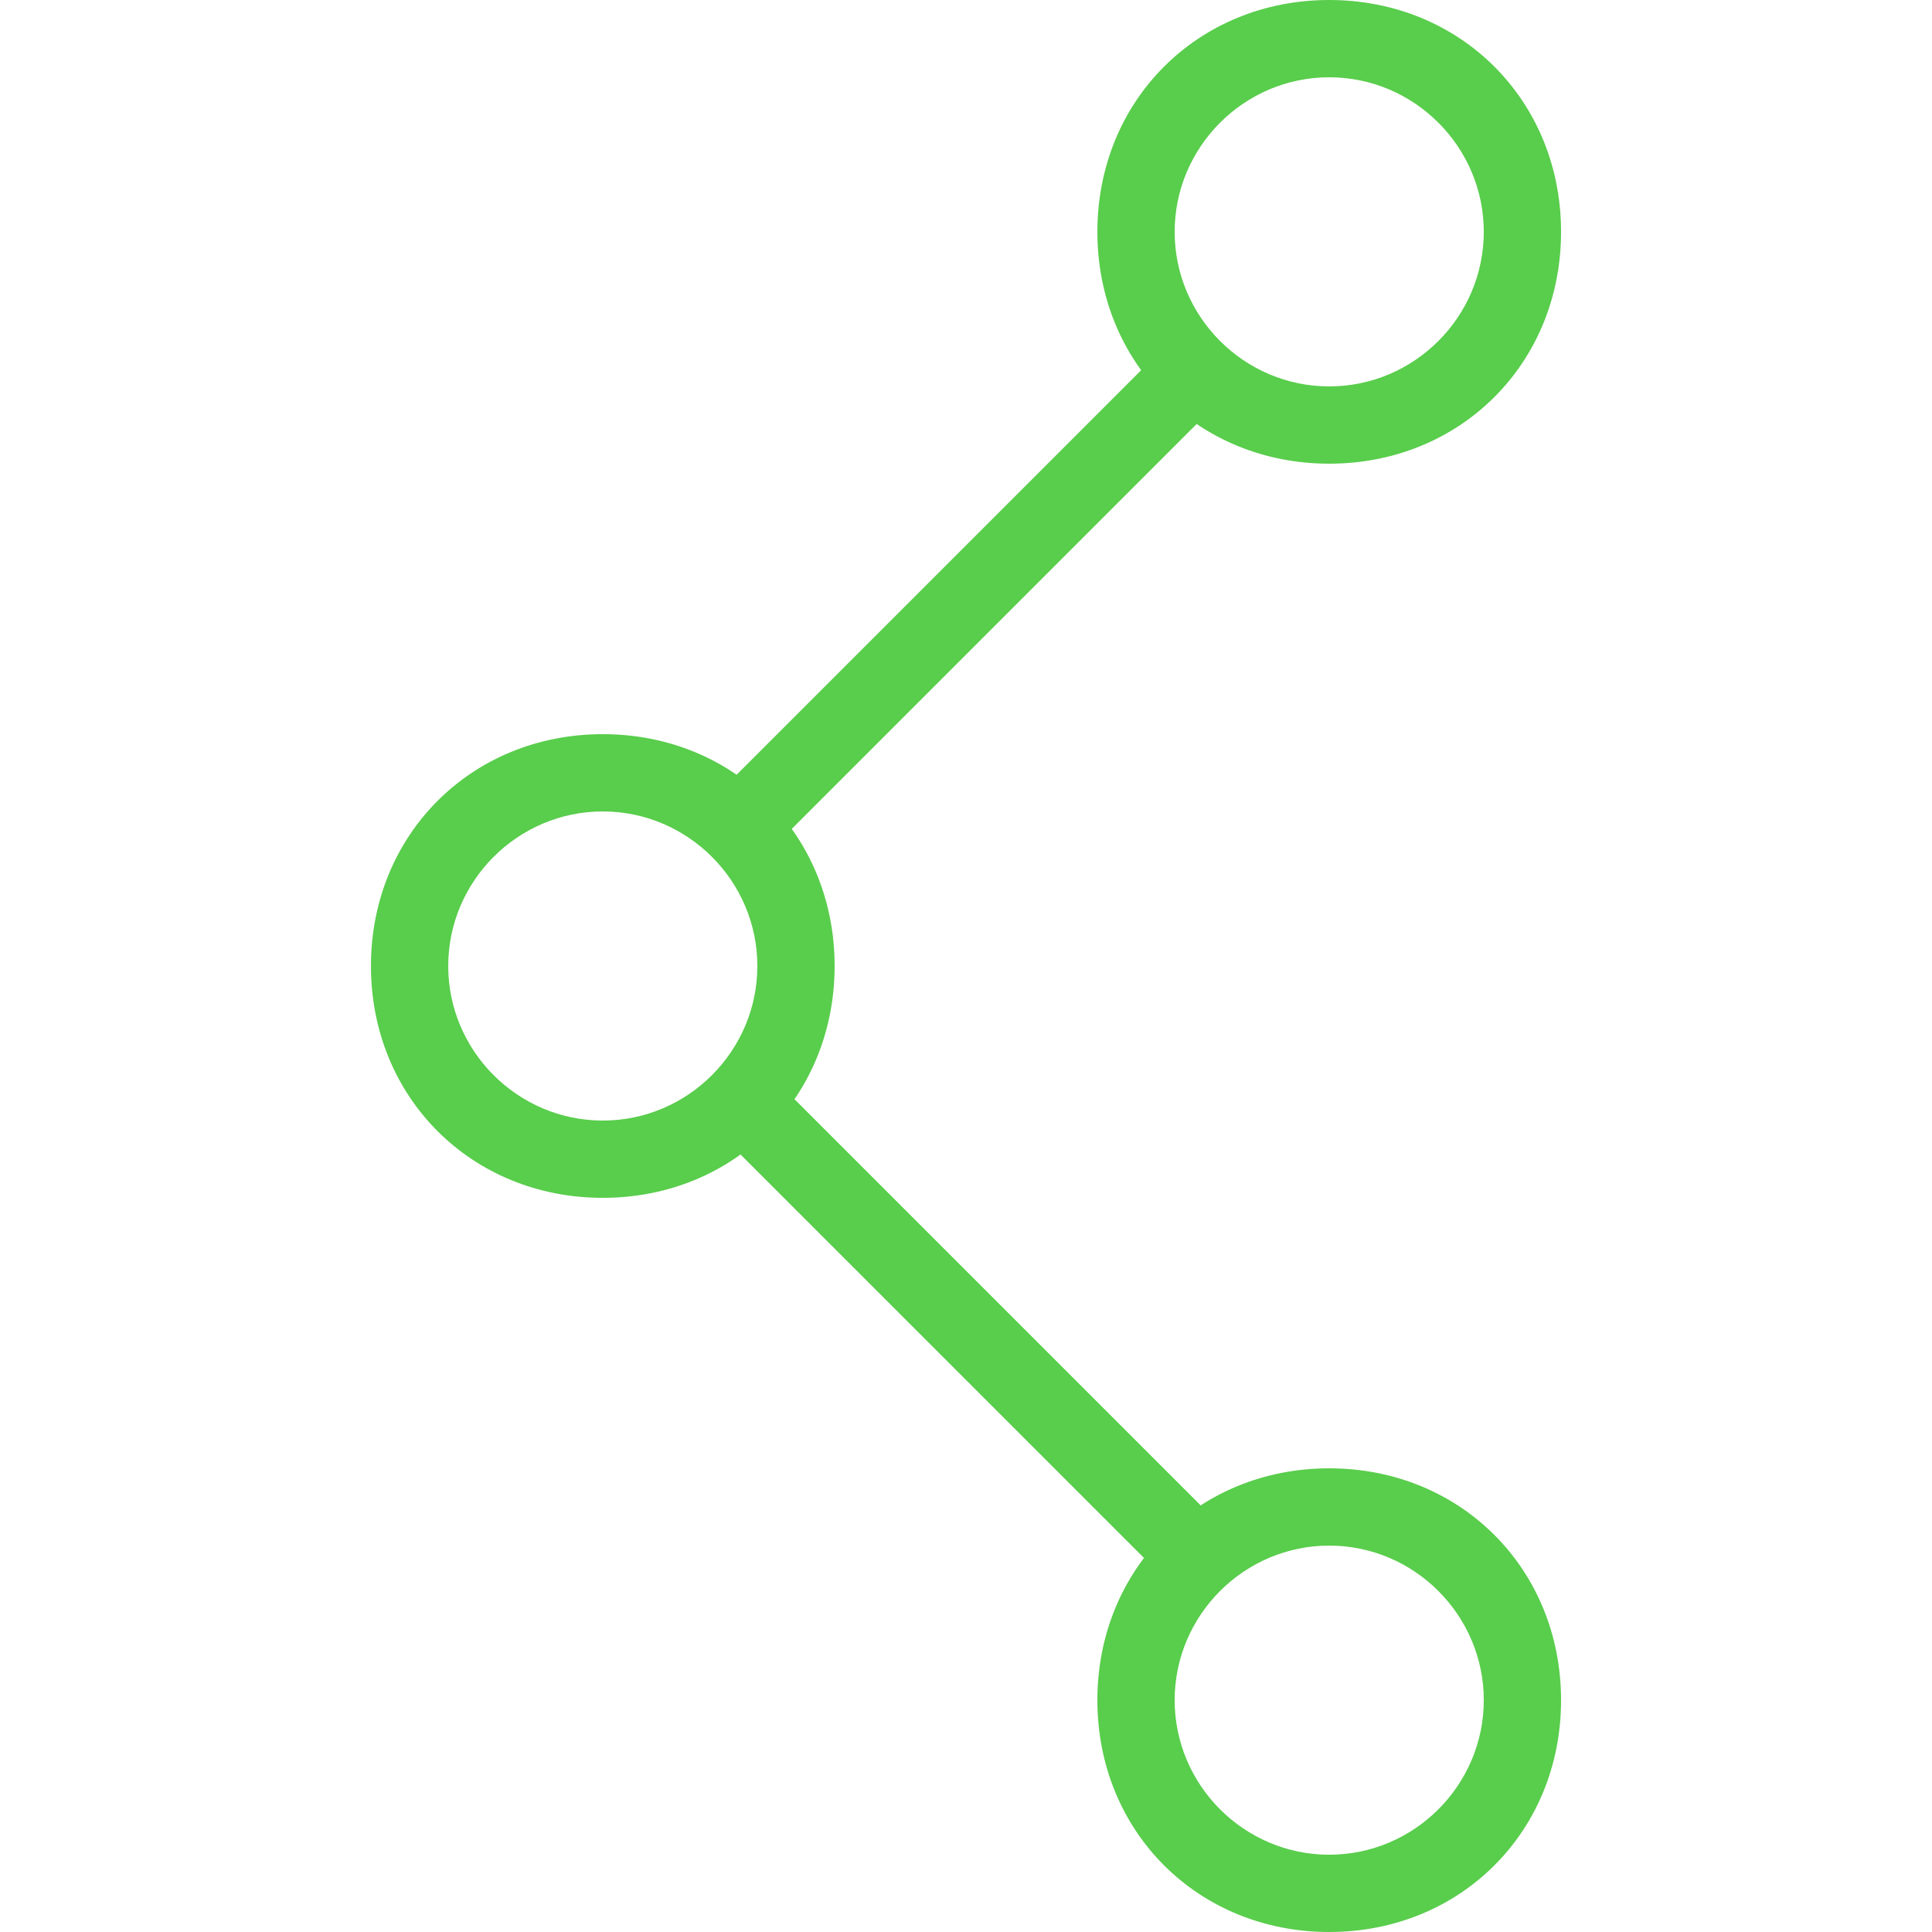 <?xml version="1.0" encoding="utf-8"?>
<!-- Generator: Adobe Illustrator 18.1.1, SVG Export Plug-In . SVG Version: 6.00 Build 0)  -->
<svg version="1.1" id="Layer_1" xmlns="http://www.w3.org/2000/svg" xmlns:xlink="http://www.w3.org/1999/xlink" x="0px" y="0px"
	 viewBox="0 0 25 25" enable-background="new 0 0 25 25" xml:space="preserve">
<rect opacity="0" fill="#FFFFFF" width="25" height="25"/>
<g display="none">
	<g display="inline">
		<path fill="#59CD4C" d="M23.9,24.1h-23c-0.2,0-0.4-0.1-0.4-0.3c-0.1-0.2-0.1-0.4,0-0.5l2-3c0.1-0.1,0.2-0.2,0.4-0.2h19
			c0.2,0,0.3,0.1,0.4,0.2l2,3c0.1,0.2,0.1,0.4,0,0.5C24.3,24,24.1,24.1,23.9,24.1z M1.9,23.1H23l-1.3-2H3.2L1.9,23.1z"/>
	</g>
	<g display="inline">
		<g>
			<path fill="#59CD4C" d="M4.9,21.1c-0.3,0-0.5-0.2-0.5-0.5v-10c0-0.3,0.2-0.5,0.5-0.5s0.5,0.2,0.5,0.5v10
				C5.4,20.8,5.2,21.1,4.9,21.1z"/>
		</g>
		<g>
			<path fill="#59CD4C" d="M6.9,21.1c-0.3,0-0.5-0.2-0.5-0.5v-10c0-0.3,0.2-0.5,0.5-0.5s0.5,0.2,0.5,0.5v10
				C7.4,20.8,7.2,21.1,6.9,21.1z"/>
		</g>
	</g>
	<g display="inline">
		<g>
			<path fill="#59CD4C" d="M11.5,21.1c-0.3,0-0.5-0.2-0.5-0.5v-10c0-0.3,0.2-0.5,0.5-0.5s0.5,0.2,0.5,0.5v10
				C12,20.8,11.7,21.1,11.5,21.1z"/>
		</g>
		<g>
			<path fill="#59CD4C" d="M13.5,21.1c-0.3,0-0.5-0.2-0.5-0.5v-10c0-0.3,0.2-0.5,0.5-0.5s0.5,0.2,0.5,0.5v10
				C14,20.8,13.7,21.1,13.5,21.1z"/>
		</g>
	</g>
	<g display="inline">
		<g>
			<path fill="#59CD4C" d="M18,21.1c-0.3,0-0.5-0.2-0.5-0.5v-10c0-0.3,0.2-0.5,0.5-0.5s0.5,0.2,0.5,0.5v10
				C18.5,20.8,18.3,21.1,18,21.1z"/>
		</g>
		<g>
			<path fill="#59CD4C" d="M20,21.1c-0.3,0-0.5-0.2-0.5-0.5v-10c0-0.3,0.2-0.5,0.5-0.5s0.5,0.2,0.5,0.5v10
				C20.5,20.8,20.3,21.1,20,21.1z"/>
		</g>
	</g>
	<g display="inline">
		<path fill="#59CD4C" d="M24.1,11.1C24.1,11.1,24,11.1,24.1,11.1H0.9c-0.2,0-0.4-0.1-0.5-0.3c-0.1-0.2,0-0.4,0.2-0.6L12.2,1
			c0.2-0.1,0.4-0.1,0.6,0l11.5,9.1c0.2,0.1,0.3,0.3,0.3,0.5C24.6,10.8,24.3,11.1,24.1,11.1z M2.4,10.1h20.2l-10.1-8L2.4,10.1z"/>
	</g>
</g>
<g>
	<g>
		<path fill="#59CD4C" d="M17.2,6c-1.7,0-3-1.3-3-3s1.3-3,3-3s3,1.3,3,3S18.9,6,17.2,6z M17.2,1c-1.1,0-2,0.9-2,2s0.9,2,2,2
			s2-0.9,2-2S18.3,1,17.2,1z"/>
	</g>
	<g>
		<path fill="#59CD4C" d="M17.2,25c-1.7,0-3-1.3-3-3s1.3-3,3-3s3,1.3,3,3S18.9,25,17.2,25z M17.2,20c-1.1,0-2,0.9-2,2s0.9,2,2,2
			s2-0.9,2-2S18.3,20,17.2,20z"/>
	</g>
	<g>
		<path fill="#59CD4C" d="M7.8,15.5c-1.7,0-3-1.3-3-3s1.3-3,3-3s3,1.3,3,3S9.5,15.5,7.8,15.5z M7.8,10.5c-1.1,0-2,0.9-2,2s0.9,2,2,2
			s2-0.9,2-2S8.9,10.5,7.8,10.5z"/>
	</g>
	<g>
		<rect x="12" y="3.6" transform="matrix(0.707 0.707 -0.707 0.707 9.14 -6.551)" fill="#59CD4C" width="1" height="8.4"/>
	</g>
	<g>
		
			<rect x="8.4" y="16.7" transform="matrix(0.707 0.707 -0.707 0.707 15.829 -3.842)" fill="#59CD4C" width="8.3" height="1"/>
	</g>
</g>
<g display="none">
	<g display="inline">
		<path fill="#59CD4C" d="M22.5,22.5h-20C2.2,22.5,2,22.3,2,22V6c0-0.3,0.2-0.5,0.5-0.5h20C22.8,5.5,23,5.7,23,6v16
			C23,22.3,22.8,22.5,22.5,22.5z M3,21.5h19v-15H3V21.5z"/>
	</g>
	<g display="inline">
		<path fill="#59CD4C" d="M11.6,18.5c0.1,0.1,0.1,0.1,0.1,0.2c0,0.1,0,0.2-0.1,0.2s-0.1,0.1-0.2,0.1H8.9c-0.1,0-0.2,0-0.2-0.1
			c-0.1-0.1-0.1-0.1-0.1-0.2c0-0.1,0-0.2,0.1-0.2c0.1-0.1,0.1-0.1,0.2-0.1h1v-4.1L9,14.8c0,0-0.1,0-0.1,0c0,0-0.1,0-0.1,0
			s-0.1,0-0.2-0.1c-0.1-0.1-0.1-0.2-0.1-0.3s0.1-0.2,0.2-0.3l1.1-0.6c0.1,0,0.1-0.1,0.2-0.1h0.2c0.1,0,0.2,0,0.3,0.1
			c0.1,0.1,0.1,0.2,0.1,0.3v4.5h0.8C11.5,18.4,11.5,18.5,11.6,18.5z"/>
		<path fill="#59CD4C" d="M16.7,14.9c0,0.6-0.3,1.1-1,1.3c0.5,0.1,0.9,0.4,1,0.8c0.1,0.2,0.1,0.4,0.1,0.6c0,0.3-0.1,0.5-0.2,0.7
			c-0.1,0.2-0.3,0.4-0.4,0.5c-0.4,0.3-0.9,0.4-1.5,0.4c-0.6,0-1.1-0.1-1.7-0.3C13,18.8,13,18.7,13,18.6c0-0.1,0-0.2,0.1-0.2
			s0.1-0.1,0.2-0.1s0.2,0,0.3,0.1c0.3,0.1,0.7,0.2,1.2,0.2c0.7,0,1.1-0.2,1.4-0.5c0.1-0.1,0.1-0.3,0.1-0.4c0-0.7-0.6-1-1.8-1h-0.1
			c-0.1,0-0.2,0-0.2-0.1C14,16.4,14,16.4,14,16.3c0-0.1,0-0.2,0.1-0.2c0.1-0.1,0.1-0.1,0.2-0.1h0c1.1,0,1.6-0.3,1.6-1
			c0-0.3-0.1-0.5-0.3-0.6c-0.2-0.2-0.5-0.2-1-0.2c-0.4,0-0.9,0.1-1.2,0.3c0,0-0.1,0-0.2,0s-0.1,0-0.2-0.1s-0.1-0.1-0.1-0.2
			c0-0.1,0.1-0.2,0.2-0.2c0.5-0.3,1-0.4,1.6-0.4s1,0.1,1.4,0.4C16.6,14.1,16.7,14.4,16.7,14.9z"/>
	</g>
	<g display="inline">
		<path fill="#59CD4C" d="M15.5,7.5C15.2,7.5,15,7.3,15,7V3c0-0.3,0.2-0.5,0.5-0.5S16,2.7,16,3v4C16,7.3,15.8,7.5,15.5,7.5z"/>
	</g>
	<g display="inline">
		<path fill="#59CD4C" d="M9.5,7.5C9.2,7.5,9,7.3,9,7V3c0-0.3,0.2-0.5,0.5-0.5S10,2.7,10,3v4C10,7.3,9.8,7.5,9.5,7.5z"/>
	</g>
	<g display="inline">
		<path fill="#59CD4C" d="M22.5,10.5h-20C2.2,10.5,2,10.3,2,10s0.2-0.5,0.5-0.5h20c0.3,0,0.5,0.2,0.5,0.5S22.8,10.5,22.5,10.5z"/>
	</g>
</g>
</svg>
